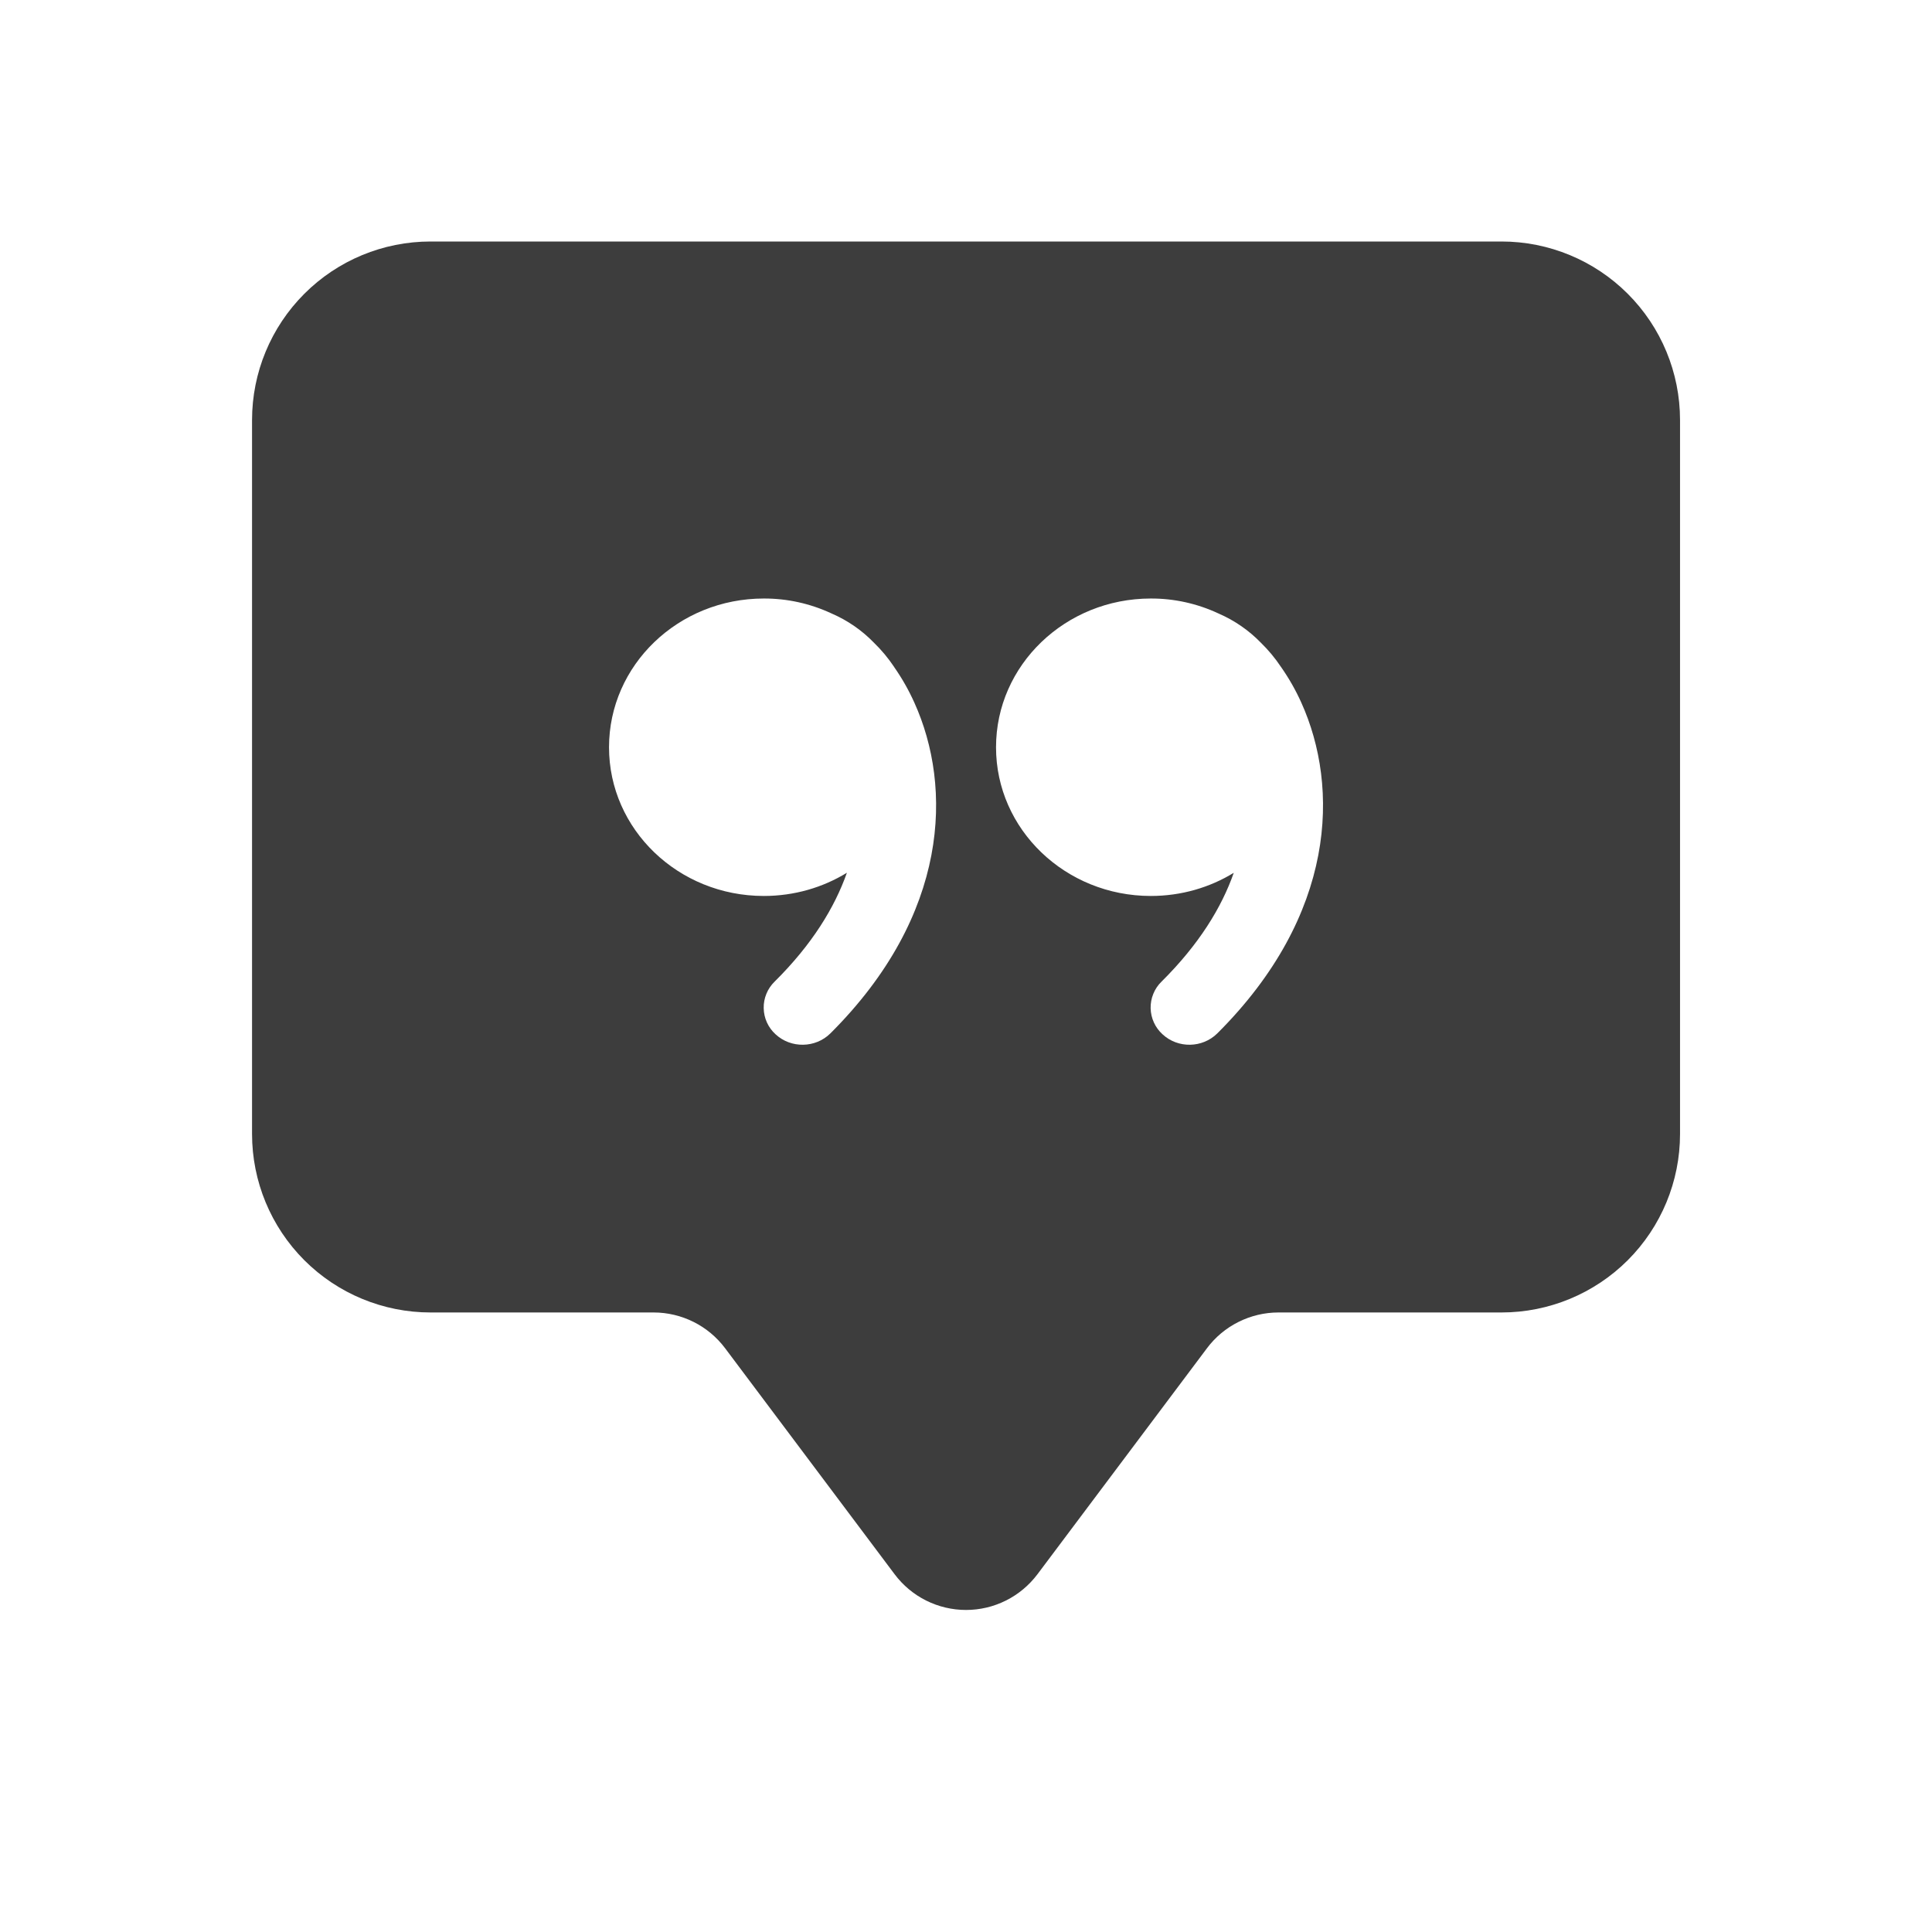 <svg width="48" height="48" viewBox="0 0 48 48" fill="none" xmlns="http://www.w3.org/2000/svg">
<path d="M6.262 10.435C6.262 9.259 6.729 8.131 7.561 7.299C8.392 6.467 9.52 6 10.697 6H37.305C38.481 6 39.609 6.467 40.441 7.299C41.273 8.131 41.74 9.259 41.74 10.435V28.174C41.74 29.35 41.273 30.478 40.441 31.31C39.609 32.141 38.481 32.608 37.305 32.608H31.762C31.417 32.608 31.078 32.689 30.77 32.843C30.462 32.996 30.194 33.22 29.988 33.495L25.775 39.112C25.568 39.387 25.3 39.611 24.992 39.765C24.684 39.919 24.345 39.999 24.001 39.999C23.657 39.999 23.317 39.919 23.009 39.765C22.701 39.611 22.433 39.387 22.227 39.112L18.014 33.495C17.807 33.22 17.539 32.996 17.232 32.843C16.924 32.689 16.584 32.608 16.24 32.608H10.697C9.52 32.608 8.392 32.141 7.561 31.31C6.729 30.478 6.262 29.35 6.262 28.174V10.435ZM22.213 16.568C22.067 16.35 21.899 16.148 21.71 15.965C21.414 15.66 21.061 15.416 20.67 15.246L20.652 15.238C20.127 14.994 19.555 14.868 18.976 14.87C16.852 14.87 15.131 16.524 15.131 18.566C15.131 20.606 16.852 22.26 18.976 22.26C19.737 22.26 20.444 22.049 21.041 21.683C20.737 22.546 20.176 23.466 19.244 24.389C19.157 24.474 19.087 24.577 19.041 24.69C18.994 24.804 18.971 24.925 18.974 25.048C18.976 25.171 19.003 25.291 19.054 25.403C19.105 25.515 19.178 25.615 19.269 25.697C19.652 26.052 20.26 26.041 20.63 25.675C23.588 22.728 23.668 19.559 22.717 17.457C22.577 17.146 22.409 16.849 22.213 16.57V16.568ZM30.653 21.683C30.351 22.546 29.788 23.466 28.857 24.389C28.769 24.474 28.7 24.577 28.654 24.691C28.607 24.804 28.585 24.926 28.587 25.049C28.59 25.171 28.617 25.292 28.668 25.403C28.719 25.515 28.792 25.615 28.883 25.697C29.265 26.052 29.872 26.041 30.243 25.675C33.201 22.728 33.28 19.559 32.331 17.457C32.191 17.146 32.022 16.849 31.826 16.57C31.68 16.351 31.511 16.148 31.323 15.965C31.026 15.66 30.673 15.416 30.282 15.246L30.265 15.238C29.74 14.994 29.169 14.868 28.591 14.87C26.469 14.87 24.746 16.524 24.746 18.566C24.746 20.606 26.469 22.26 28.591 22.26C29.351 22.26 30.059 22.049 30.655 21.683H30.653Z" fill="#3D3D3D"/>
</svg>
